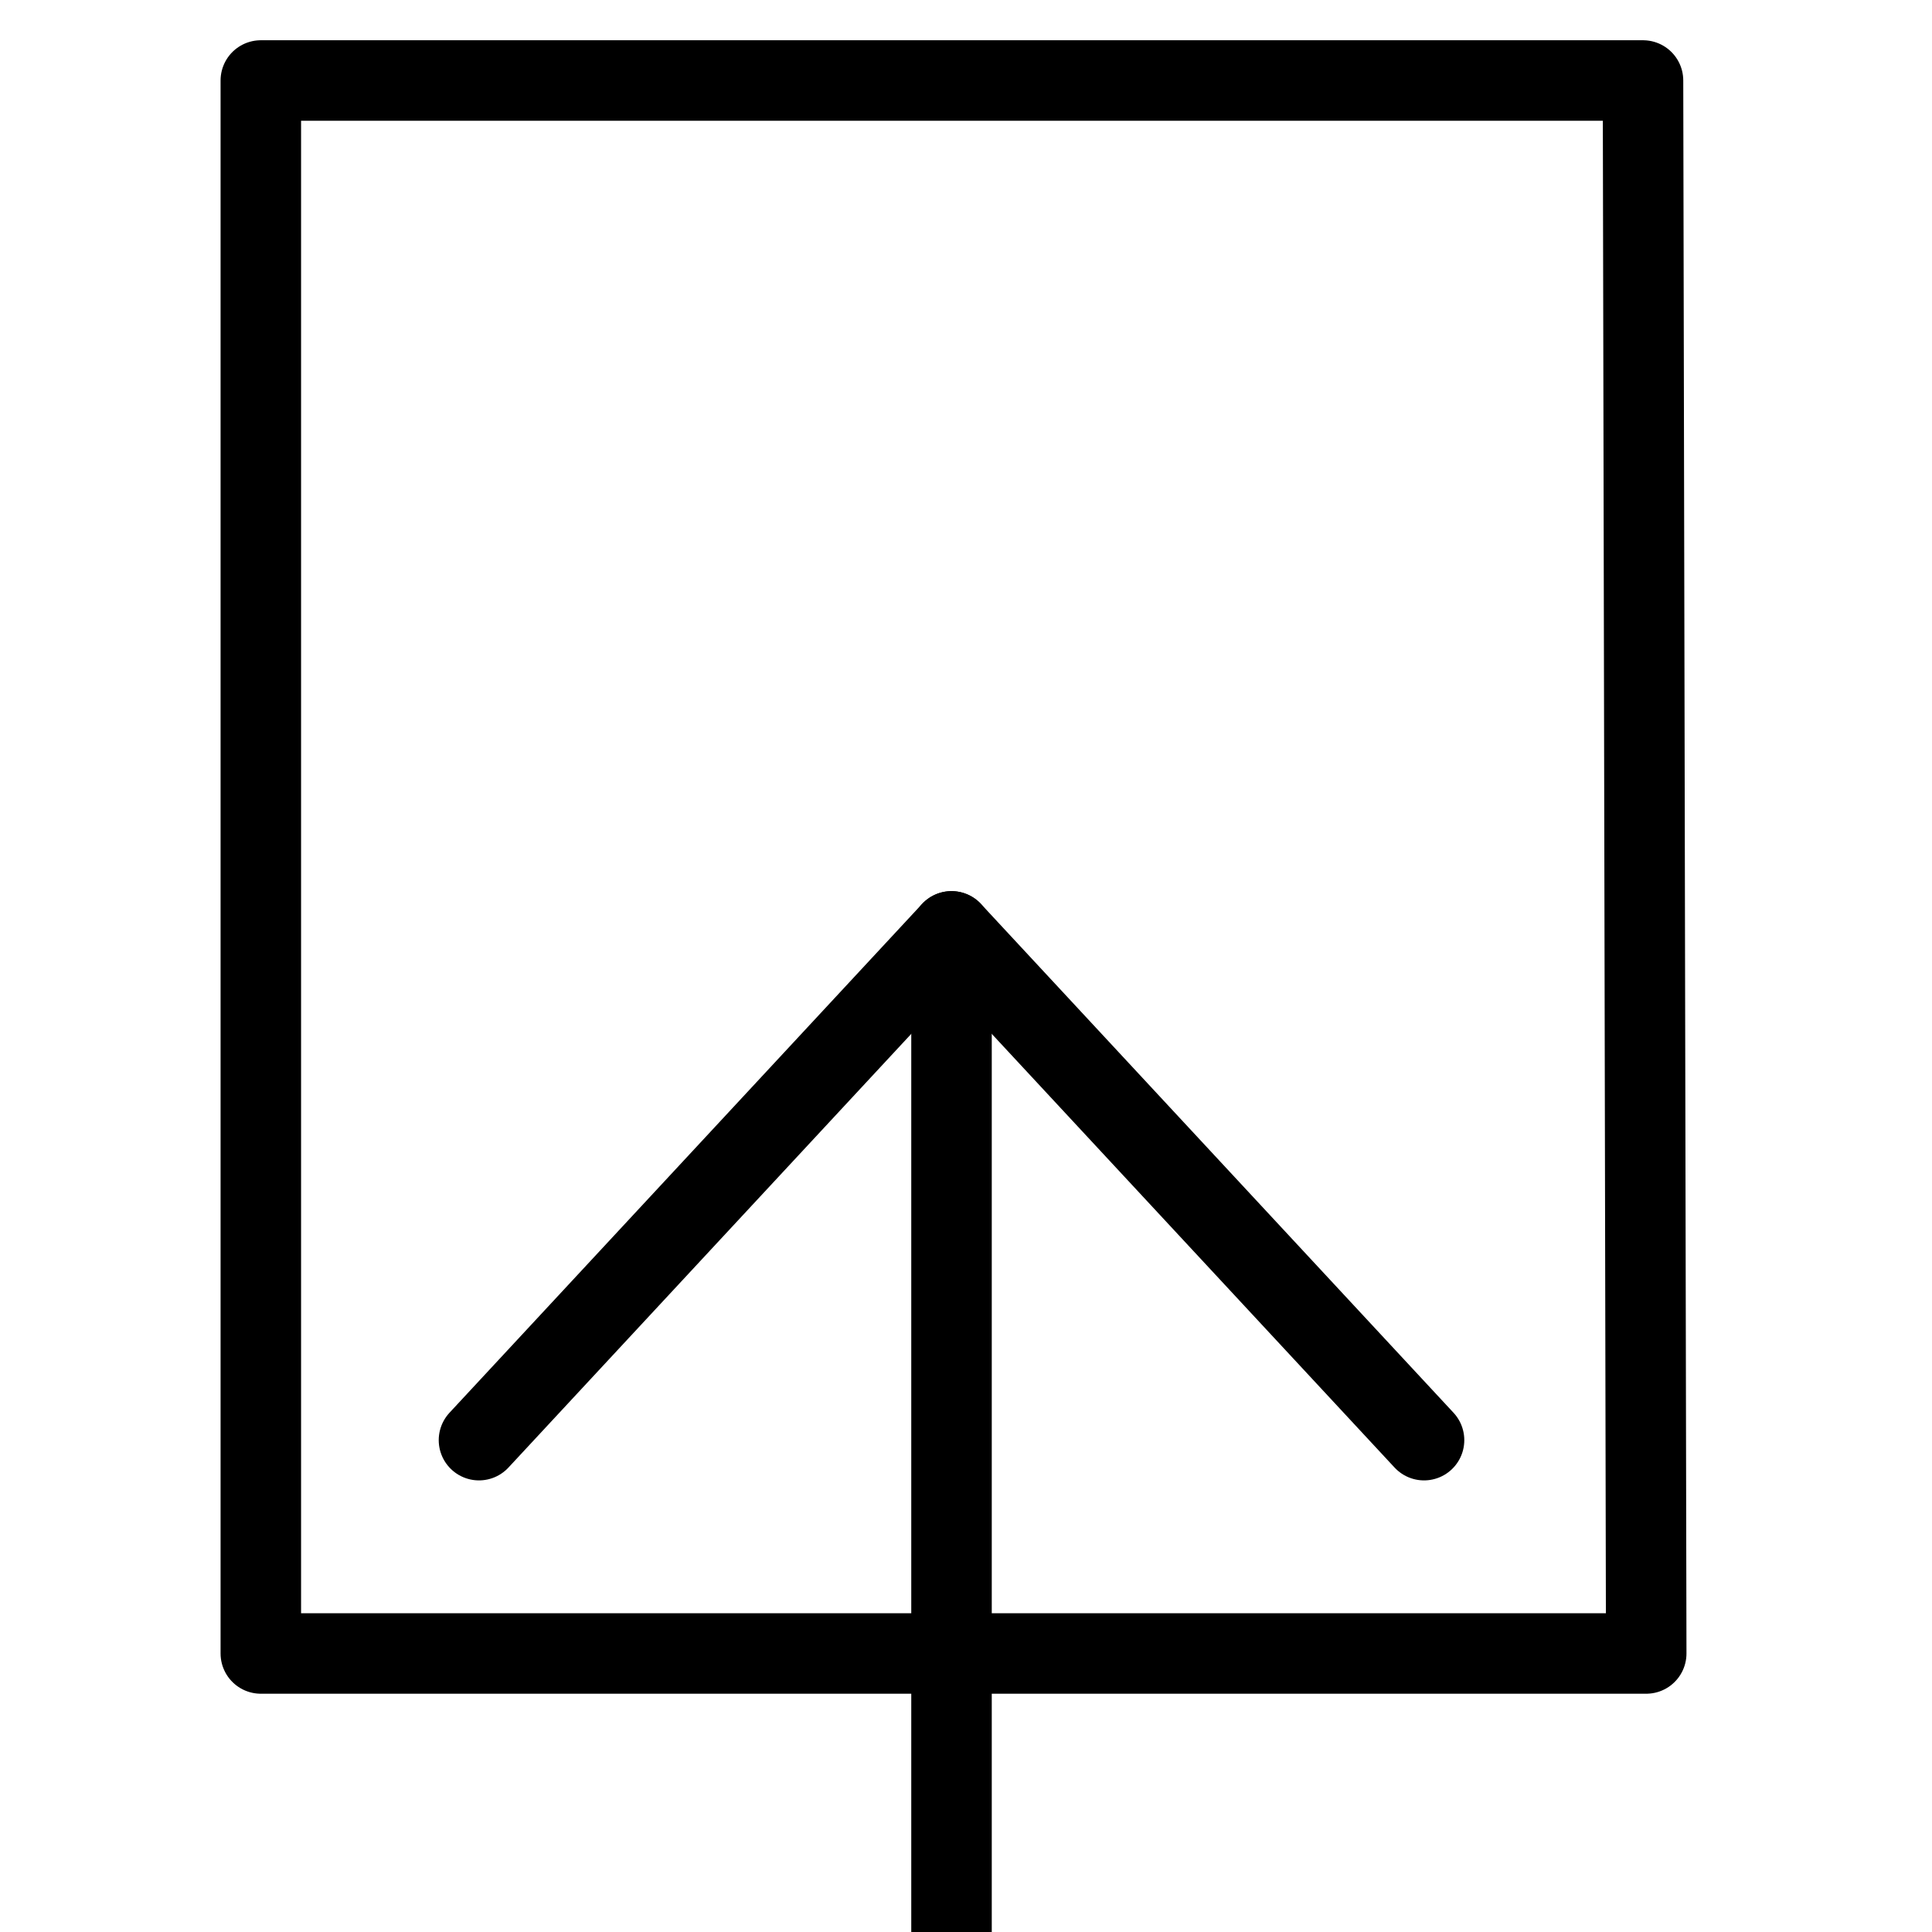 <svg id="Layer_1" data-name="Layer 1" xmlns="http://www.w3.org/2000/svg" viewBox="0 0 24 24"><defs><style>.cls-1,.cls-2{fill:none;}.cls-2{stroke:#000;stroke-linecap:round;stroke-linejoin:round;}</style></defs><rect class="cls-1" x="-0.28" y="1" width="24.25" height="23.99"/><polygon class="cls-2" points="3.24 1 20.41 1 20.45 20.54 3.24 20.54 3.24 1"/><polyline class="cls-2" points="5.95 17.89 11.82 11.57 17.69 17.89"/><line class="cls-2" x1="11.82" y1="11.57" x2="11.82" y2="25"/></svg>